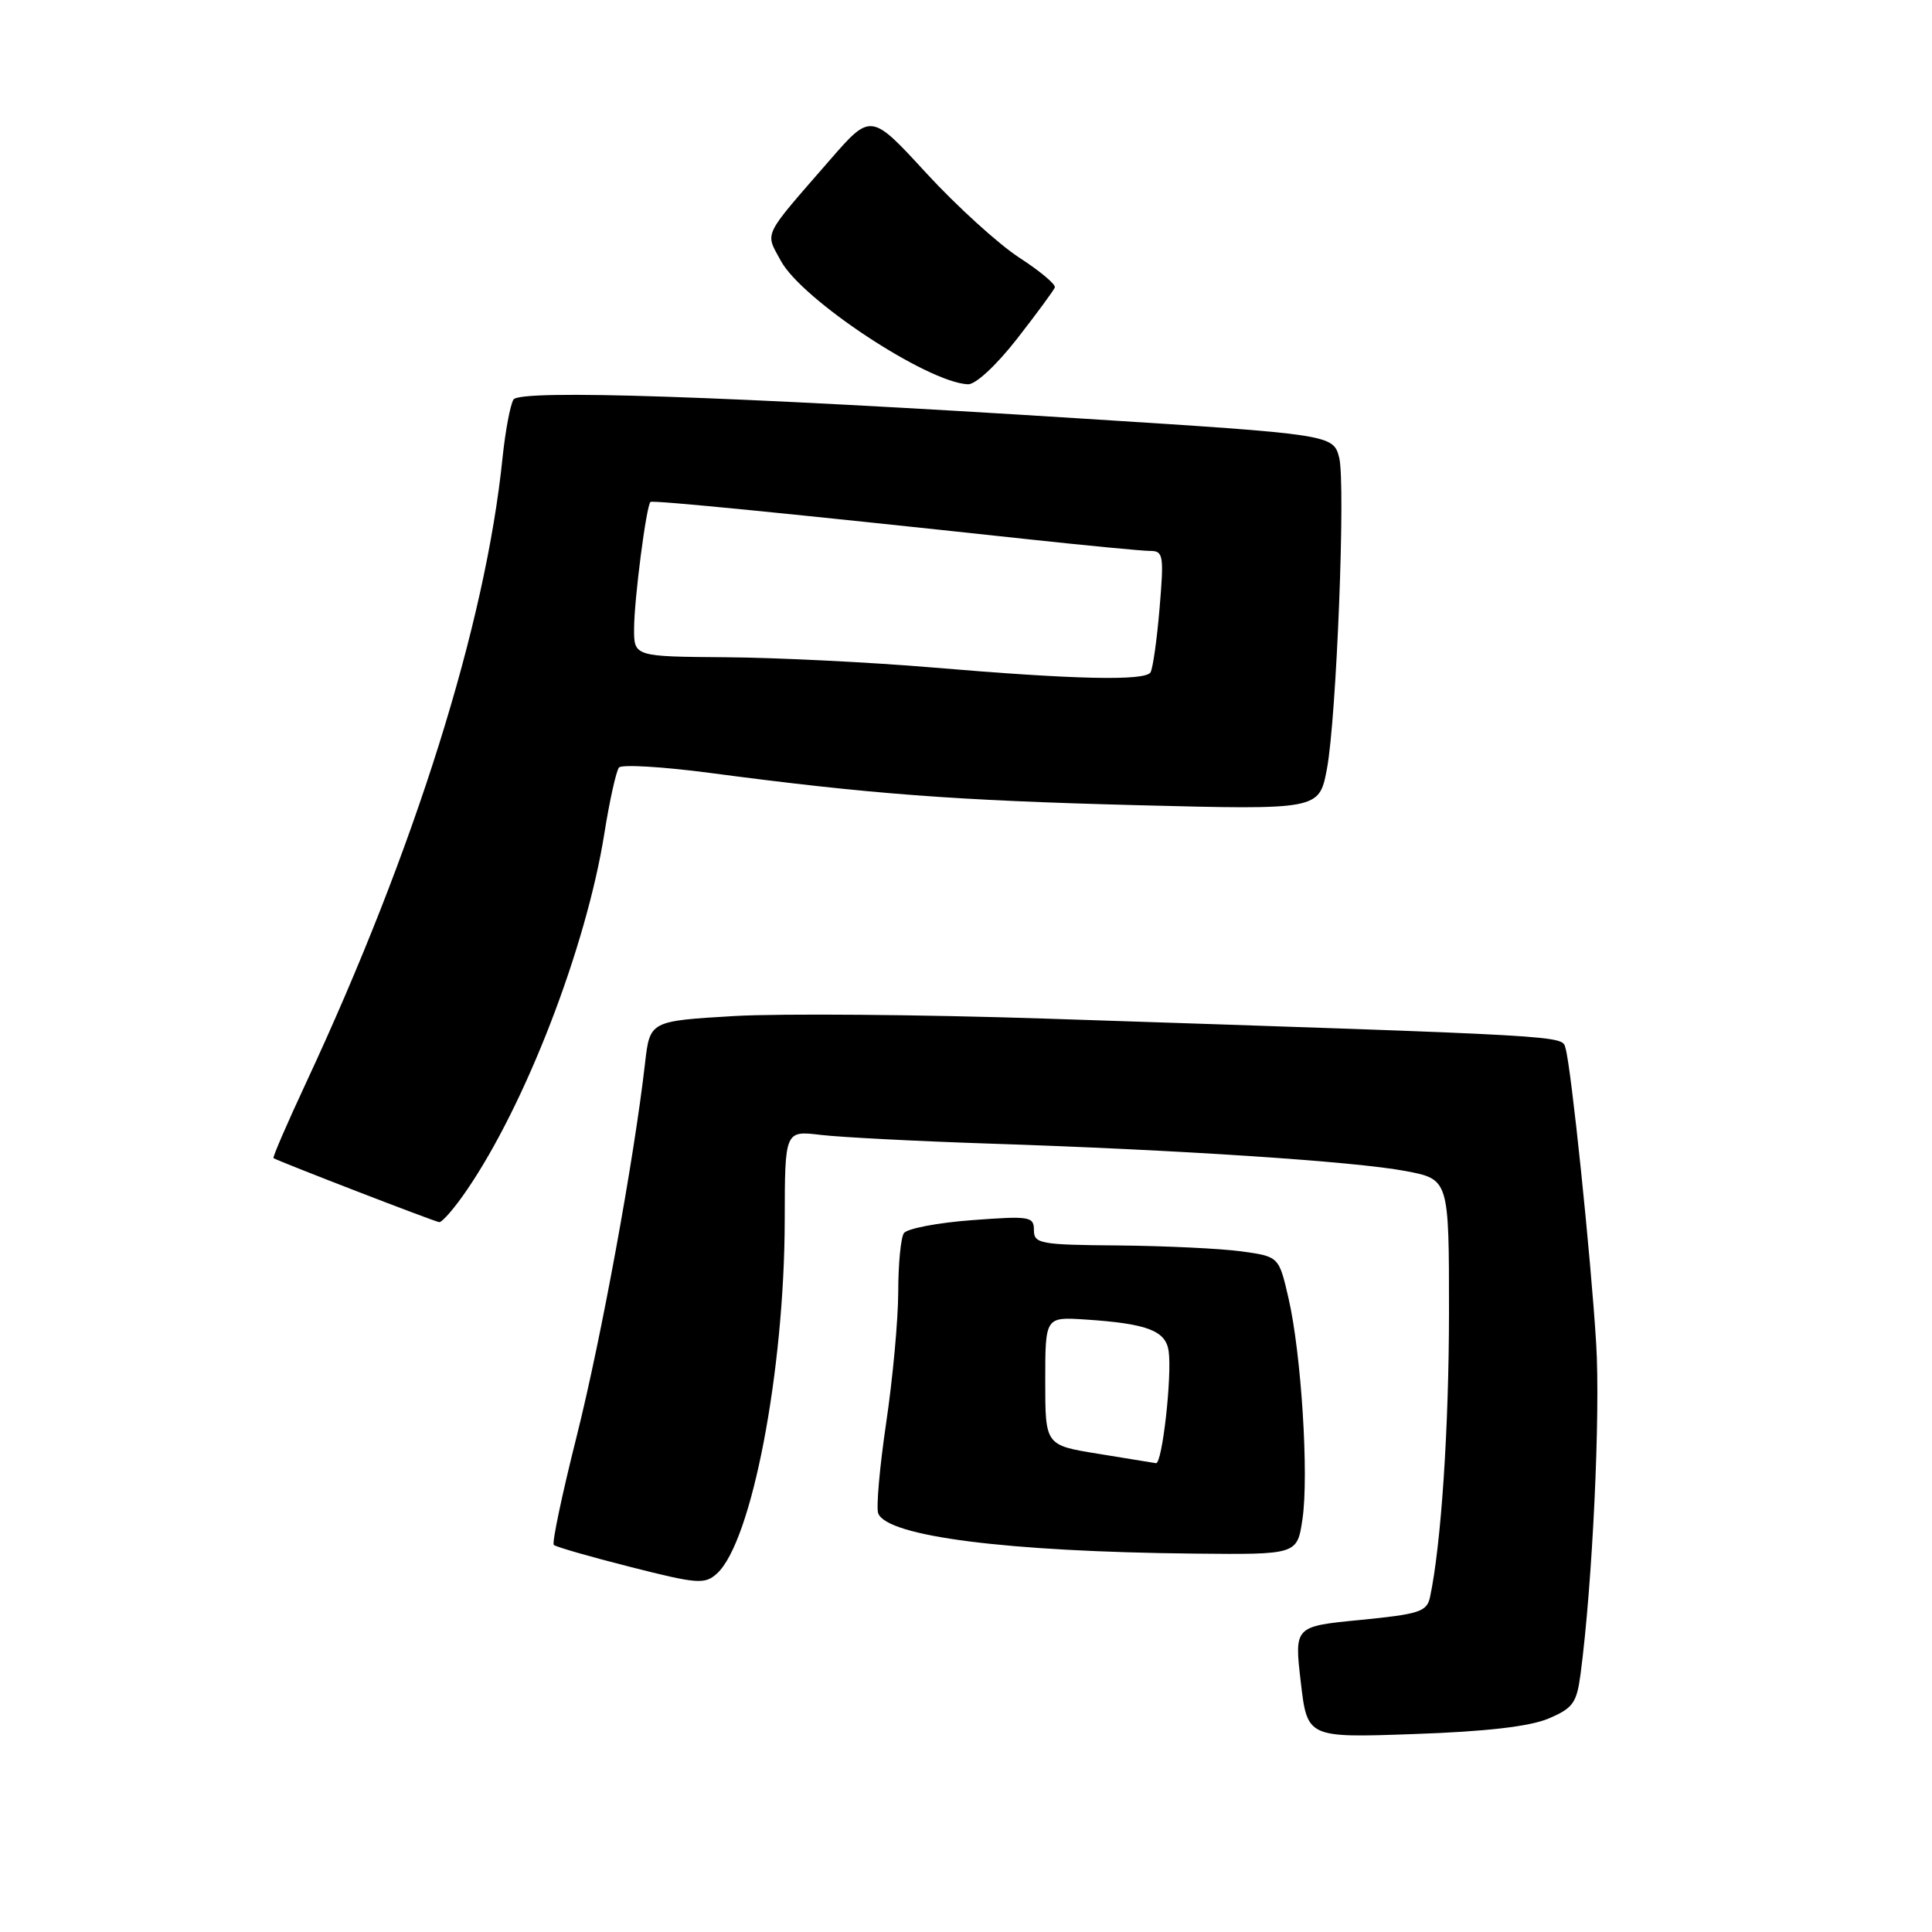 <?xml version="1.0" encoding="UTF-8" standalone="no"?>
<!DOCTYPE svg PUBLIC "-//W3C//DTD SVG 1.1//EN" "http://www.w3.org/Graphics/SVG/1.1/DTD/svg11.dtd" >
<svg xmlns="http://www.w3.org/2000/svg" xmlns:xlink="http://www.w3.org/1999/xlink" version="1.1" viewBox="0 0 256 256">
 <g >
 <path fill="currentColor"
d=" M 205.18 227.72 C 208.43 226.34 208.92 225.66 209.43 221.83 C 211.01 209.88 212.08 187.33 211.50 178.00 C 210.79 166.44 208.19 141.42 207.44 138.90 C 206.92 137.18 208.98 137.30 138.50 134.97 C 122.00 134.43 103.46 134.28 97.30 134.63 C 86.11 135.29 86.11 135.29 85.47 140.89 C 84.01 153.66 79.66 177.39 76.40 190.37 C 74.48 198.00 73.12 204.45 73.38 204.71 C 73.63 204.96 78.20 206.28 83.54 207.63 C 92.43 209.89 93.38 209.96 94.99 208.51 C 99.60 204.34 103.95 181.66 103.98 161.66 C 104.00 149.81 104.00 149.81 108.75 150.38 C 111.36 150.69 121.38 151.21 131.00 151.53 C 156.12 152.35 179.60 153.90 186.25 155.17 C 192.00 156.26 192.00 156.26 192.00 173.88 C 191.99 189.26 190.96 204.72 189.48 211.65 C 189.06 213.56 188.06 213.88 180.26 214.65 C 171.50 215.50 171.50 215.50 172.36 222.88 C 173.22 230.27 173.22 230.27 187.36 229.77 C 196.93 229.44 202.69 228.77 205.18 227.72 Z  M 172.58 201.32 C 173.45 195.51 172.43 179.34 170.73 172.00 C 169.46 166.50 169.46 166.50 164.48 165.81 C 161.74 165.44 154.44 165.09 148.25 165.03 C 137.82 164.95 137.00 164.80 137.00 163.00 C 137.00 161.19 136.46 161.10 128.75 161.68 C 124.21 162.02 120.17 162.80 119.77 163.40 C 119.36 164.01 119.02 167.52 119.02 171.22 C 119.01 174.92 118.29 182.71 117.42 188.55 C 116.56 194.39 116.08 199.78 116.37 200.53 C 117.54 203.58 133.42 205.61 158.19 205.86 C 171.88 206.00 171.88 206.00 172.58 201.32 Z  M 61.82 157.75 C 69.63 146.37 77.66 125.57 80.07 110.50 C 80.77 106.10 81.65 102.14 82.02 101.70 C 82.39 101.27 87.82 101.59 94.10 102.42 C 115.31 105.22 126.43 106.06 150.65 106.69 C 174.79 107.31 174.79 107.31 175.82 101.91 C 177.09 95.24 178.32 64.12 177.45 60.65 C 176.68 57.59 176.38 57.55 143.50 55.47 C 96.45 52.49 68.89 51.57 68.04 52.94 C 67.61 53.64 66.96 57.11 66.59 60.65 C 64.33 82.77 54.99 112.48 40.59 143.40 C 38.05 148.85 36.09 153.37 36.24 153.46 C 37.20 154.00 57.64 161.90 58.20 161.94 C 58.59 161.97 60.22 160.09 61.82 157.75 Z  M 134.75 44.91 C 137.36 41.56 139.62 38.49 139.77 38.09 C 139.92 37.69 137.80 35.91 135.06 34.14 C 132.32 32.36 126.77 27.32 122.73 22.93 C 115.40 14.95 115.40 14.95 109.94 21.23 C 100.92 31.60 101.37 30.68 103.46 34.55 C 106.23 39.70 122.85 50.67 128.25 50.92 C 129.26 50.97 132.00 48.43 134.75 44.91 Z  M 145.50 192.63 C 138.50 191.50 138.50 191.50 138.50 183.00 C 138.50 174.50 138.50 174.50 143.78 174.84 C 151.99 175.38 154.45 176.31 154.85 179.01 C 155.32 182.28 154.00 194.03 153.17 193.88 C 152.80 193.82 149.35 193.25 145.50 192.63 Z  M 123.50 88.44 C 115.25 87.75 102.99 87.14 96.25 87.09 C 84.00 87.00 84.00 87.00 84.02 83.25 C 84.04 79.36 85.64 67.00 86.19 66.51 C 86.49 66.25 104.36 68.02 136.00 71.43 C 143.97 72.29 151.35 73.00 152.40 73.00 C 154.15 73.00 154.24 73.58 153.65 80.59 C 153.30 84.76 152.76 88.58 152.45 89.09 C 151.73 90.25 142.45 90.05 123.50 88.44 Z "/>
</g>
</svg>